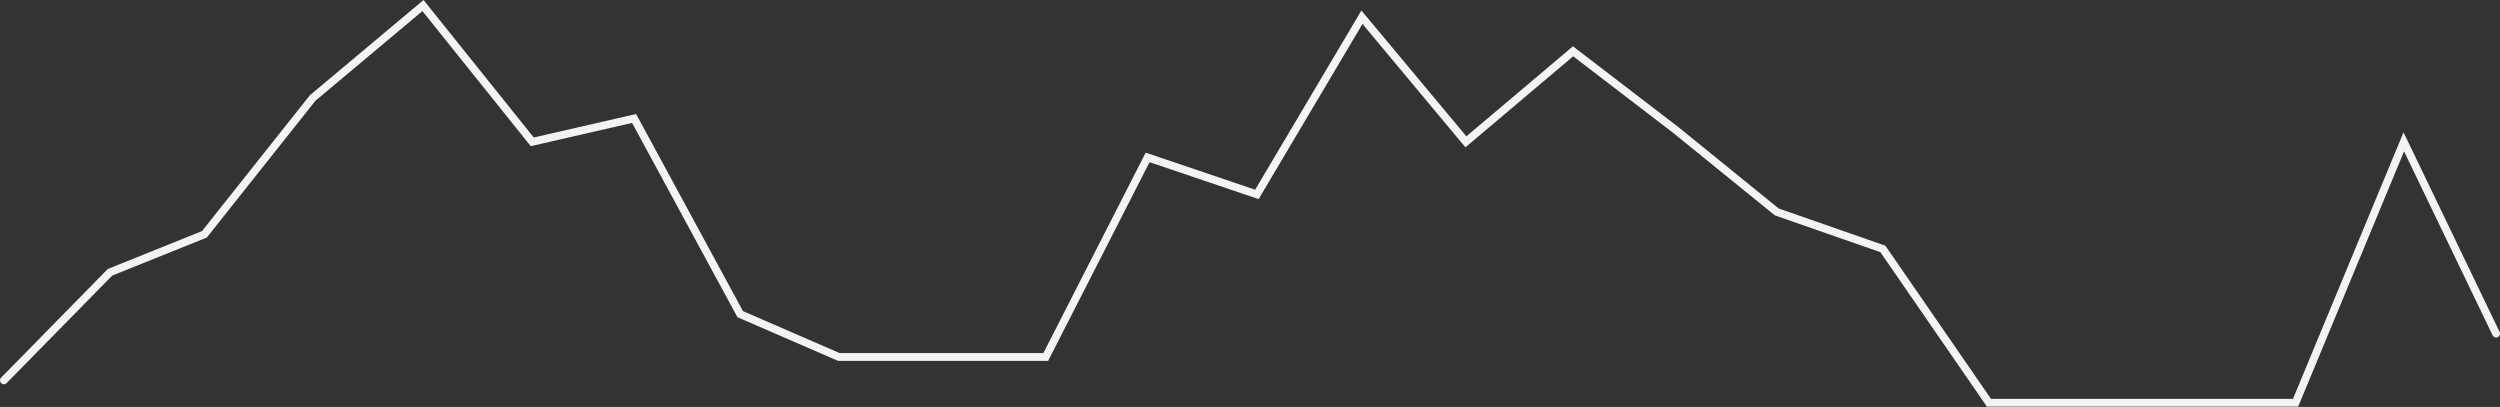 <svg width="1284" height="209" viewBox="0 0 1284 209" fill="none" xmlns="http://www.w3.org/2000/svg">
<rect x="0" y="0" width="1284" height="209" fill="#333333" stroke="none"/>
<path d="M2 195.346L56.491 139.846L104.988 120.346L160.57 50.346L217.24 2.846L273.366 72.846L325.678 60.846L380.169 161.346L430.846 183.346H485.337H537.104L589.416 80.846L645.542 99.846L699.488 8.846L752.889 72.846L807.926 26.346L860.782 66.846L912.549 108.846L967.04 127.846L1021.53 206.846H1075.48H1132.15H1179.01L1234.59 72.846L1258.3 122.096L1282 171.346" stroke="#F3F3F3" stroke-width="4" stroke-linecap="round"/>
</svg>
